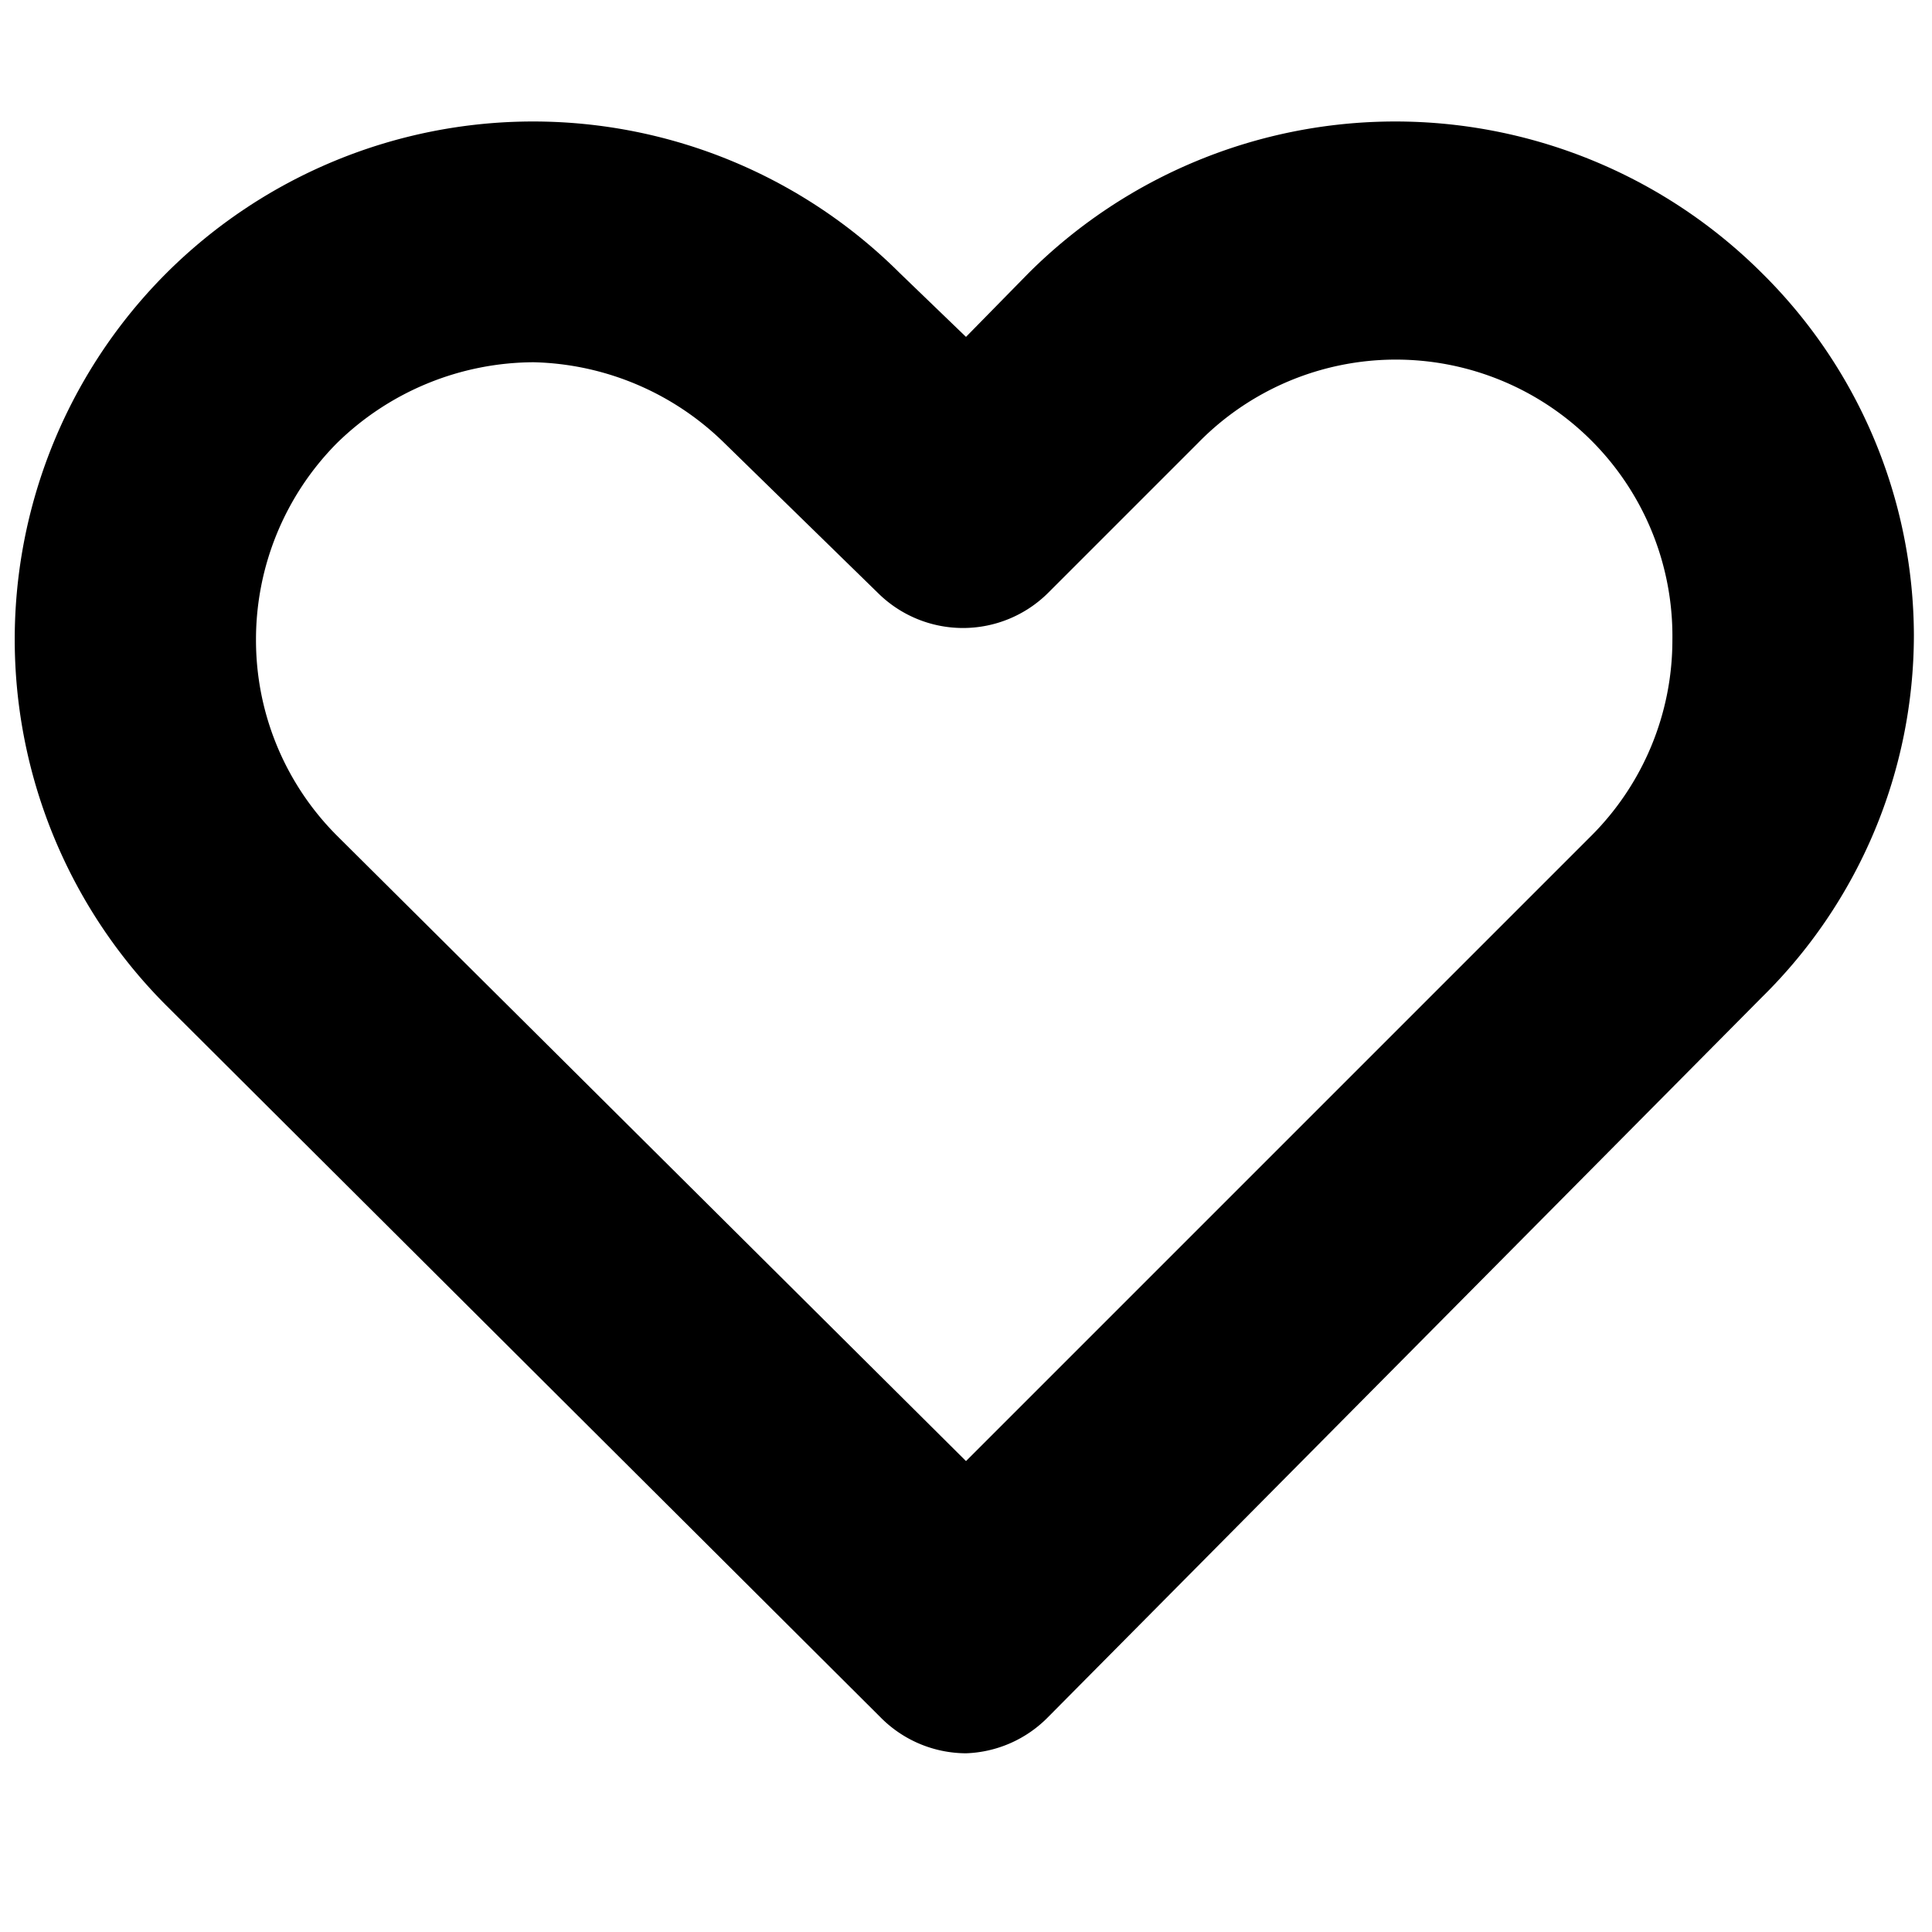<svg xmlns="http://www.w3.org/2000/svg" width="16" height="16" viewBox="0 0 16 16">
  <path fill="currentColor" d="M8,14.52a1,1,0,0,1-.71-.3L1.38,8.33a4.29,4.29,0,0,1,0-6.07,4.3,4.3,0,0,1,6.07,0L8,2.79l.52-.53a4.3,4.3,0,0,1,6.07,0h0a4.23,4.23,0,0,1,1.26,3,4.21,4.21,0,0,1-1.26,3L8.68,14.22A1,1,0,0,1,8,14.52ZM4.42,3a2.34,2.34,0,0,0-1.63.67A2.31,2.31,0,0,0,2.12,5.3a2.29,2.29,0,0,0,.67,1.62L8,12.1l5.18-5.18a2.29,2.29,0,0,0,.67-1.62A2.29,2.29,0,0,0,9.92,3.67L8.68,4.91a1,1,0,0,1-1.41,0L6,3.67A2.33,2.33,0,0,0,4.42,3Z"/>
</svg>
